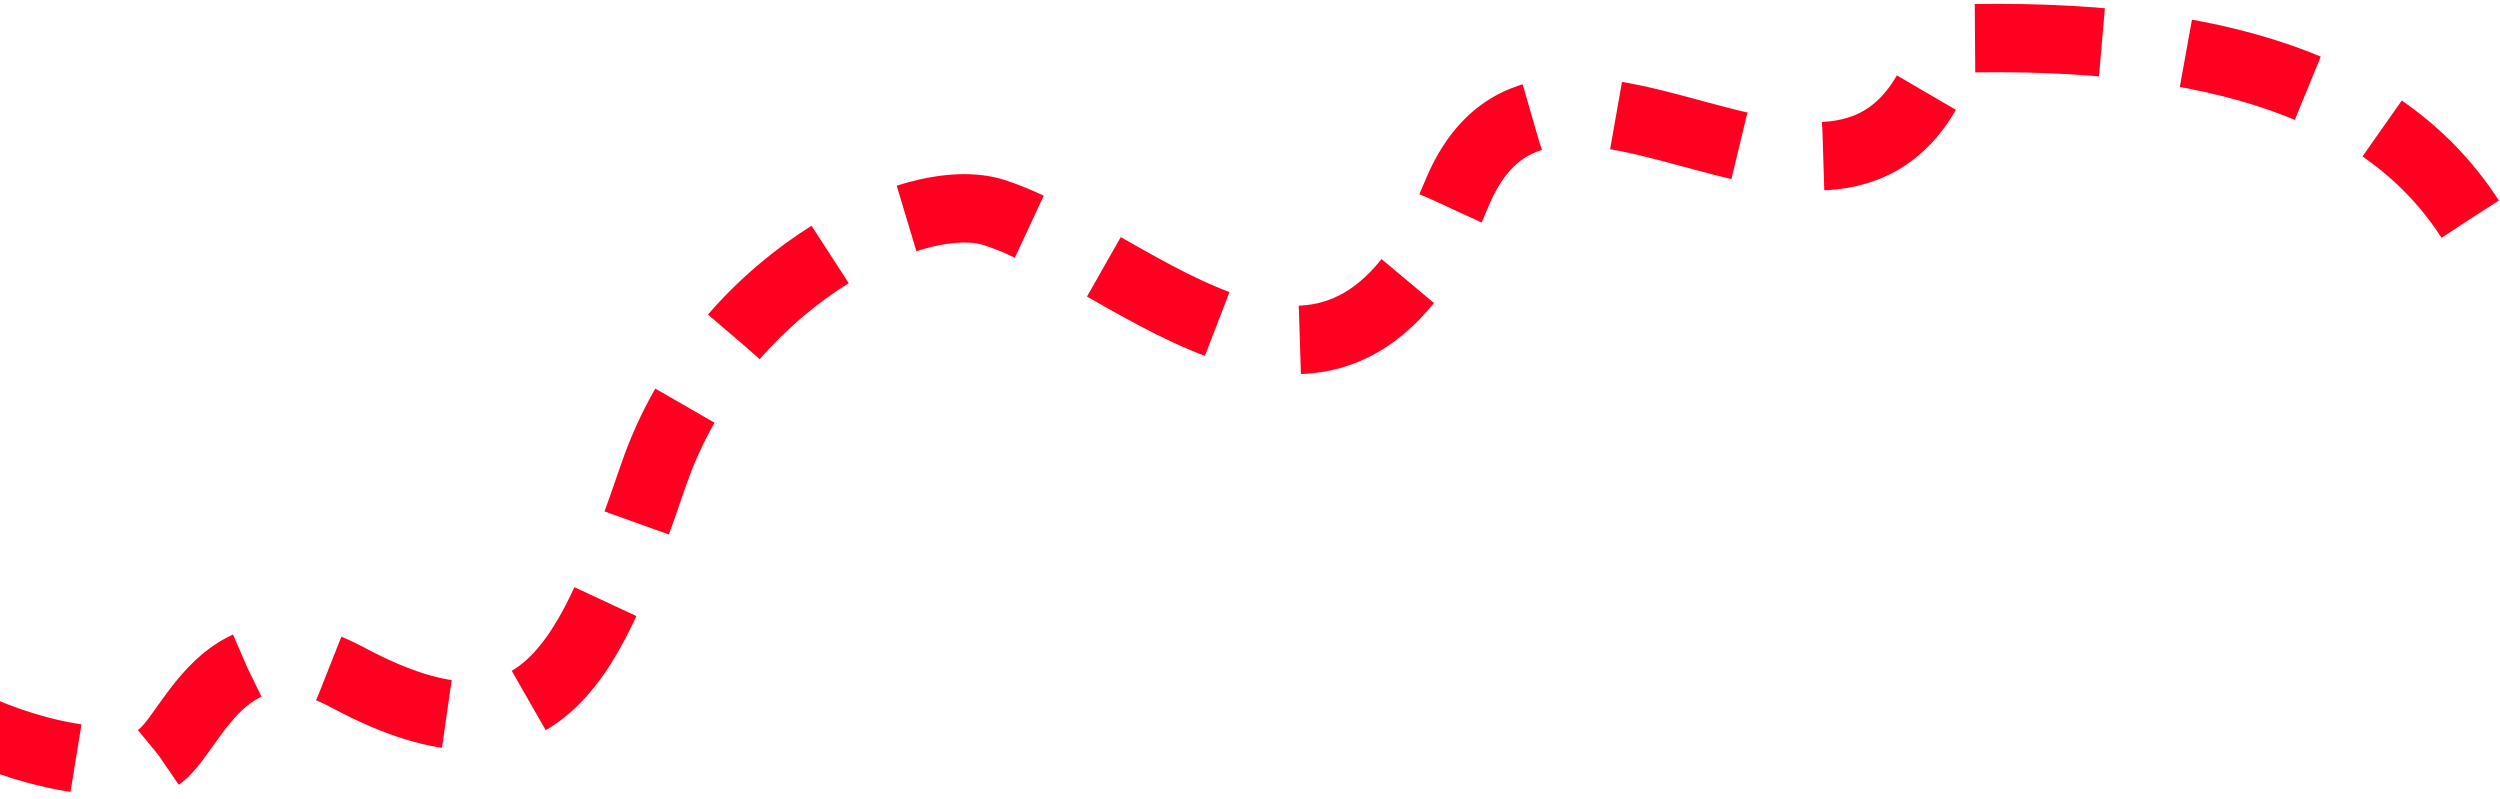 <svg width="585" height="187" viewBox="0 0 585 187" fill="none" xmlns="http://www.w3.org/2000/svg">
<path d="M577.999 51.249C558.919 21.569 520.189 7.119 455.999 9.079C435.999 77.079 363.319 -9.471 340.809 45.489C312.949 113.489 265.739 60.489 232.719 49.759C213.609 43.519 168.339 66.539 152.979 110.989C138.549 152.759 127.839 183.449 81.4 158.549C49.999 141.709 43.999 177.379 34.84 178.059C14.239 179.699 -4.561 172.059 -18.811 163.539" stroke="#FF0020" stroke-width="16" stroke-miterlimit="10" stroke-dasharray="29.73 19.82"/>
</svg>
